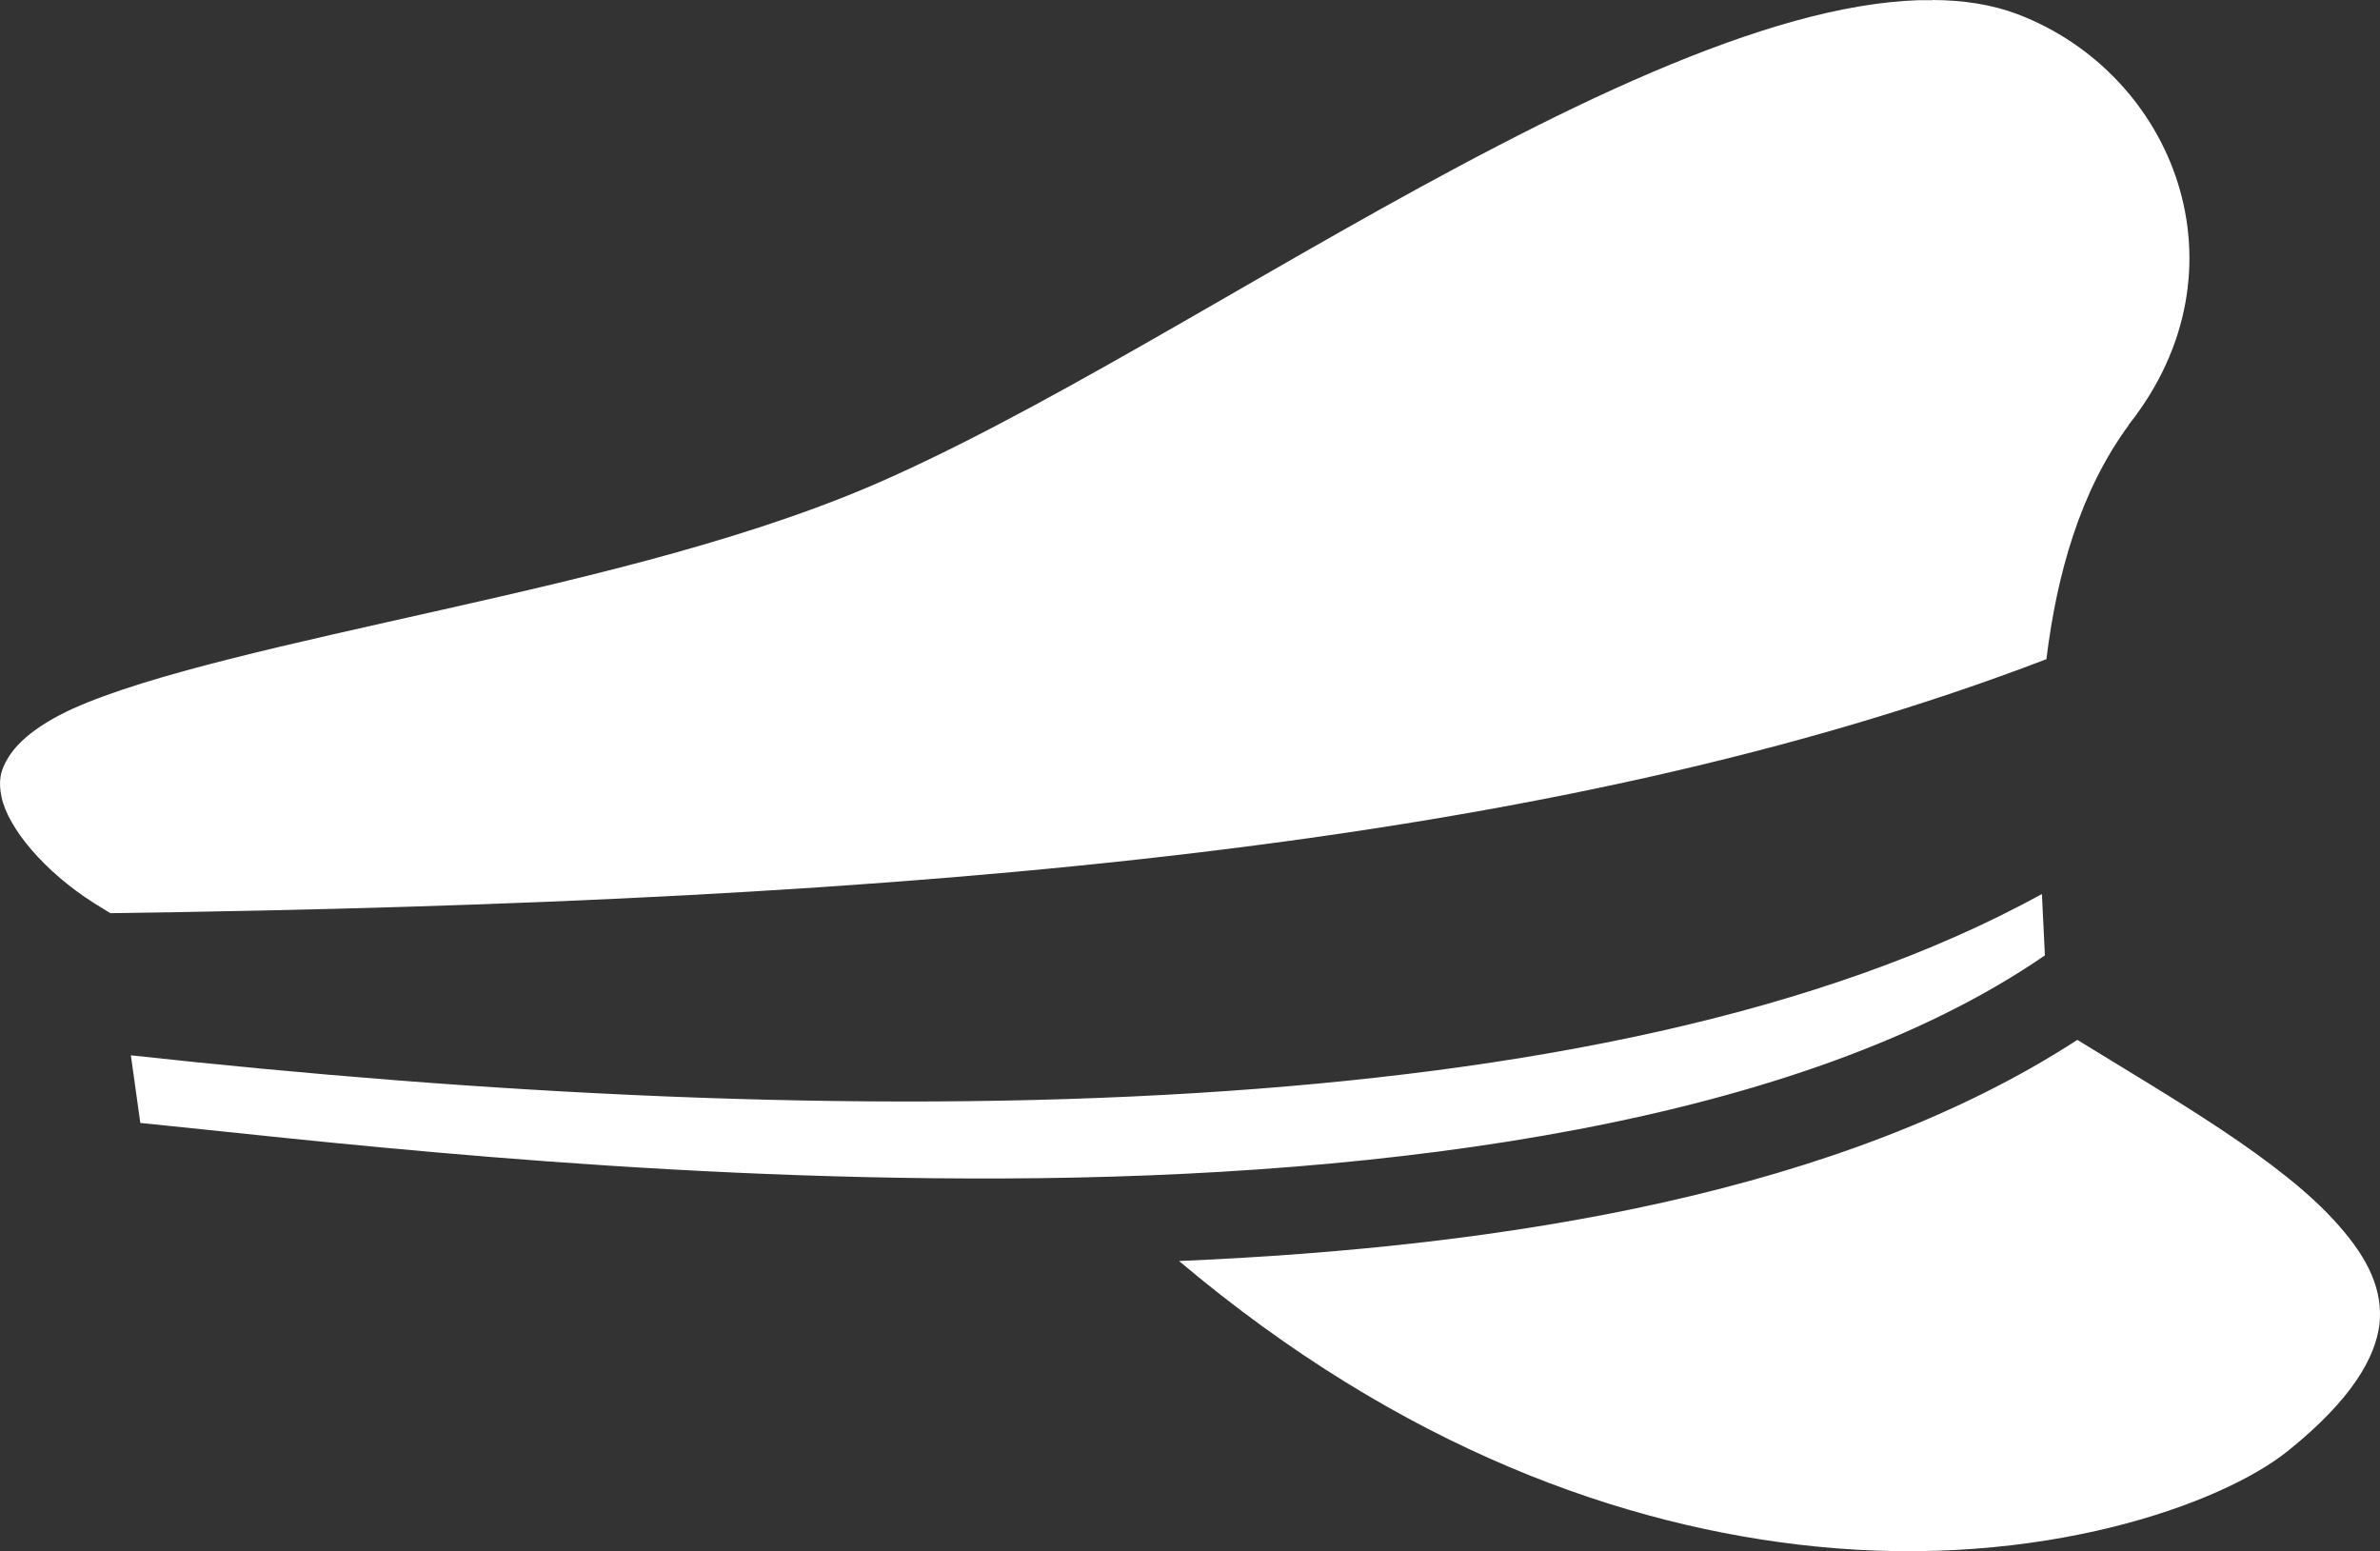 <svg width="89" height="58" viewBox="0 0 89 58" fill="none" xmlns="http://www.w3.org/2000/svg">
<rect x="0" y="0" width="89" height="58" fill="#333333" stroke="none"/>
<path d="M72.268 0.007H71.745C70.345 0.054 68.795 0.32 67.114 0.784C63.753 1.715 59.944 3.412 56.042 5.438C48.218 9.482 40.021 14.826 33.355 17.823C28.425 20.062 22.282 21.506 16.587 22.788C10.892 24.07 5.58 25.207 2.702 26.507C1.371 27.121 0.667 27.753 0.329 28.294C-0.007 28.818 -0.063 29.233 0.06 29.811C0.306 30.966 1.66 32.591 3.512 33.765L4.127 34.144C34.494 33.729 58.17 31.671 76.525 24.647C76.918 21.47 77.776 18.383 79.606 15.891V15.873L79.625 15.855C84.2 10.042 81.287 2.751 75.442 0.529C74.509 0.177 73.444 0.004 72.268 0V0.007ZM76.357 33.429C68.104 37.961 56.975 40.109 44.764 40.867C31.936 41.662 17.931 40.885 4.894 39.459L5.247 41.987C11.071 42.564 23.645 44.117 37.519 44.063C51.934 44.009 67.32 42.023 76.469 35.722C76.432 34.982 76.395 34.223 76.357 33.429ZM77.683 38.881C68.926 44.568 56.434 46.627 44.091 47.15C52.438 54.191 60.766 57.098 67.861 57.82C76.301 58.687 83.079 56.249 85.563 54.245C87.99 52.295 88.831 50.725 88.98 49.515C89.111 48.287 88.606 47.114 87.449 45.814C85.339 43.395 81.193 41.048 77.683 38.881Z" fill="white"/>
</svg>
